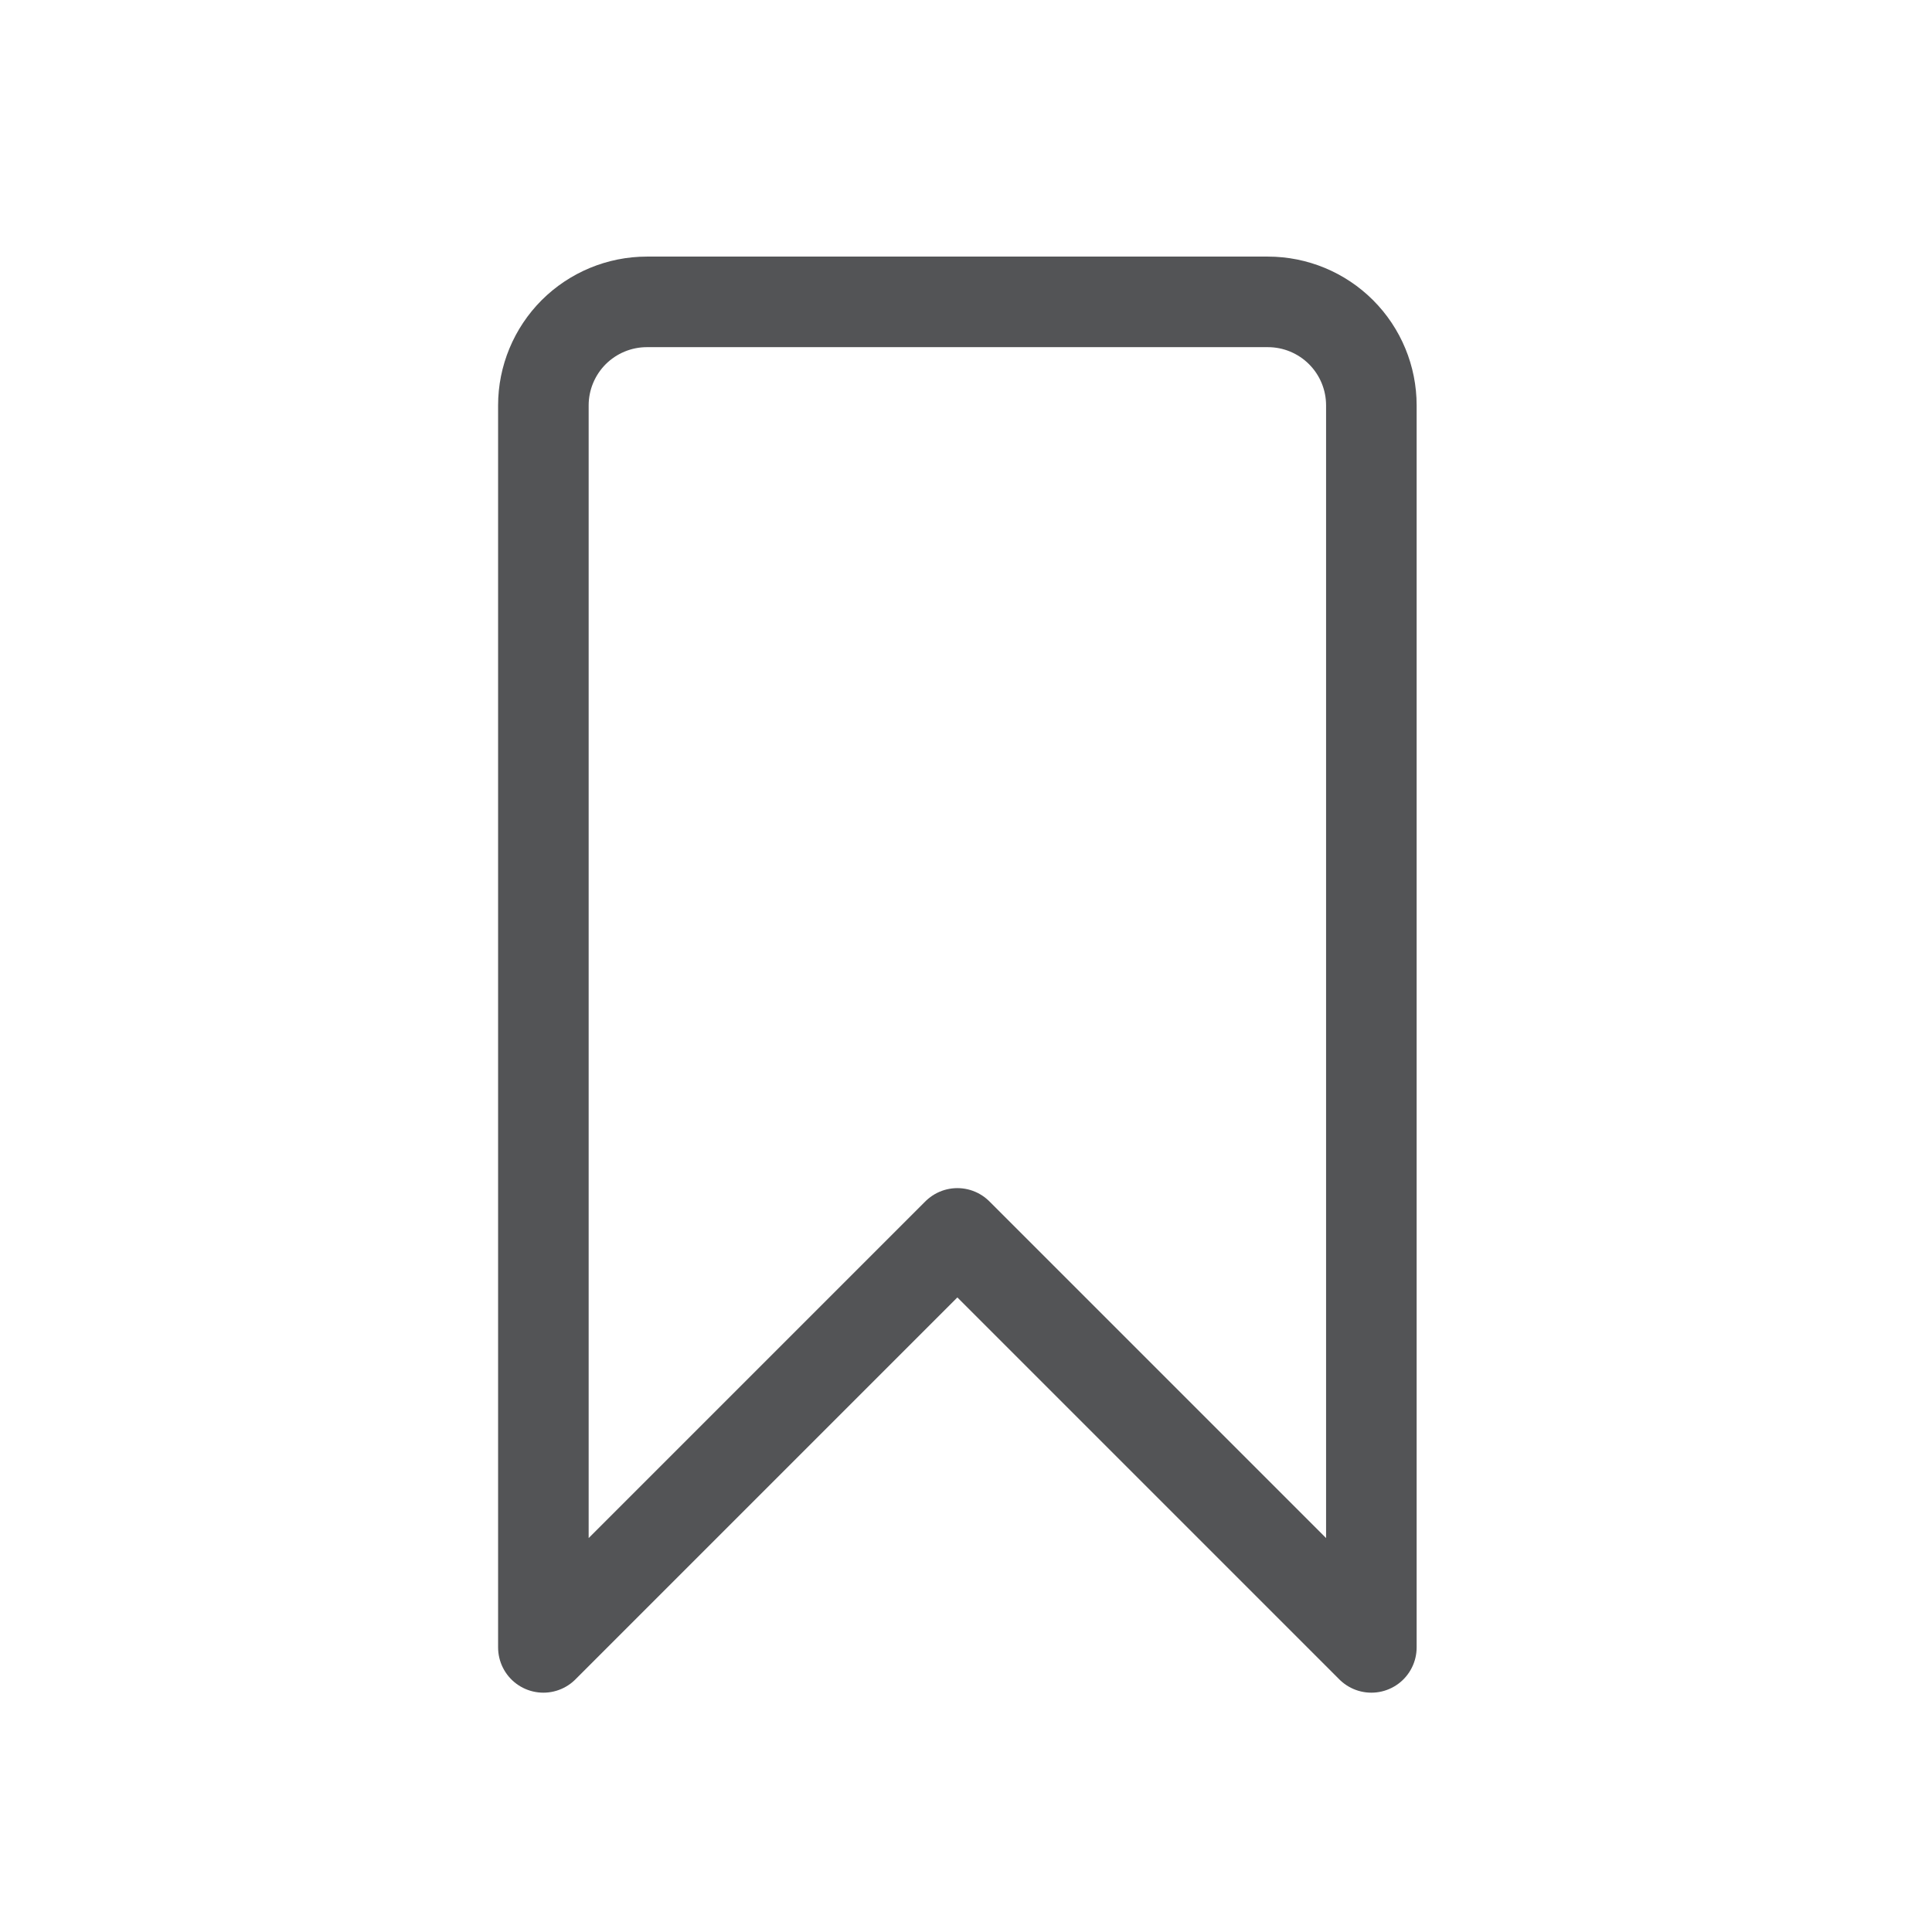 <svg xmlns="http://www.w3.org/2000/svg" width="32" height="32" viewBox="0 0 32 32" fill="none">
<path d="M22.714 27.286L15.857 20.429L9 27.286V6.714C9 6.26 9.181 5.824 9.502 5.502C9.824 5.181 10.26 5 10.714 5H21C21.455 5 21.891 5.181 22.212 5.502C22.534 5.824 22.714 6.26 22.714 6.714V27.286Z" stroke="#535456" stroke-width="1.5" stroke-linecap="round" stroke-linejoin="round"/>
</svg>